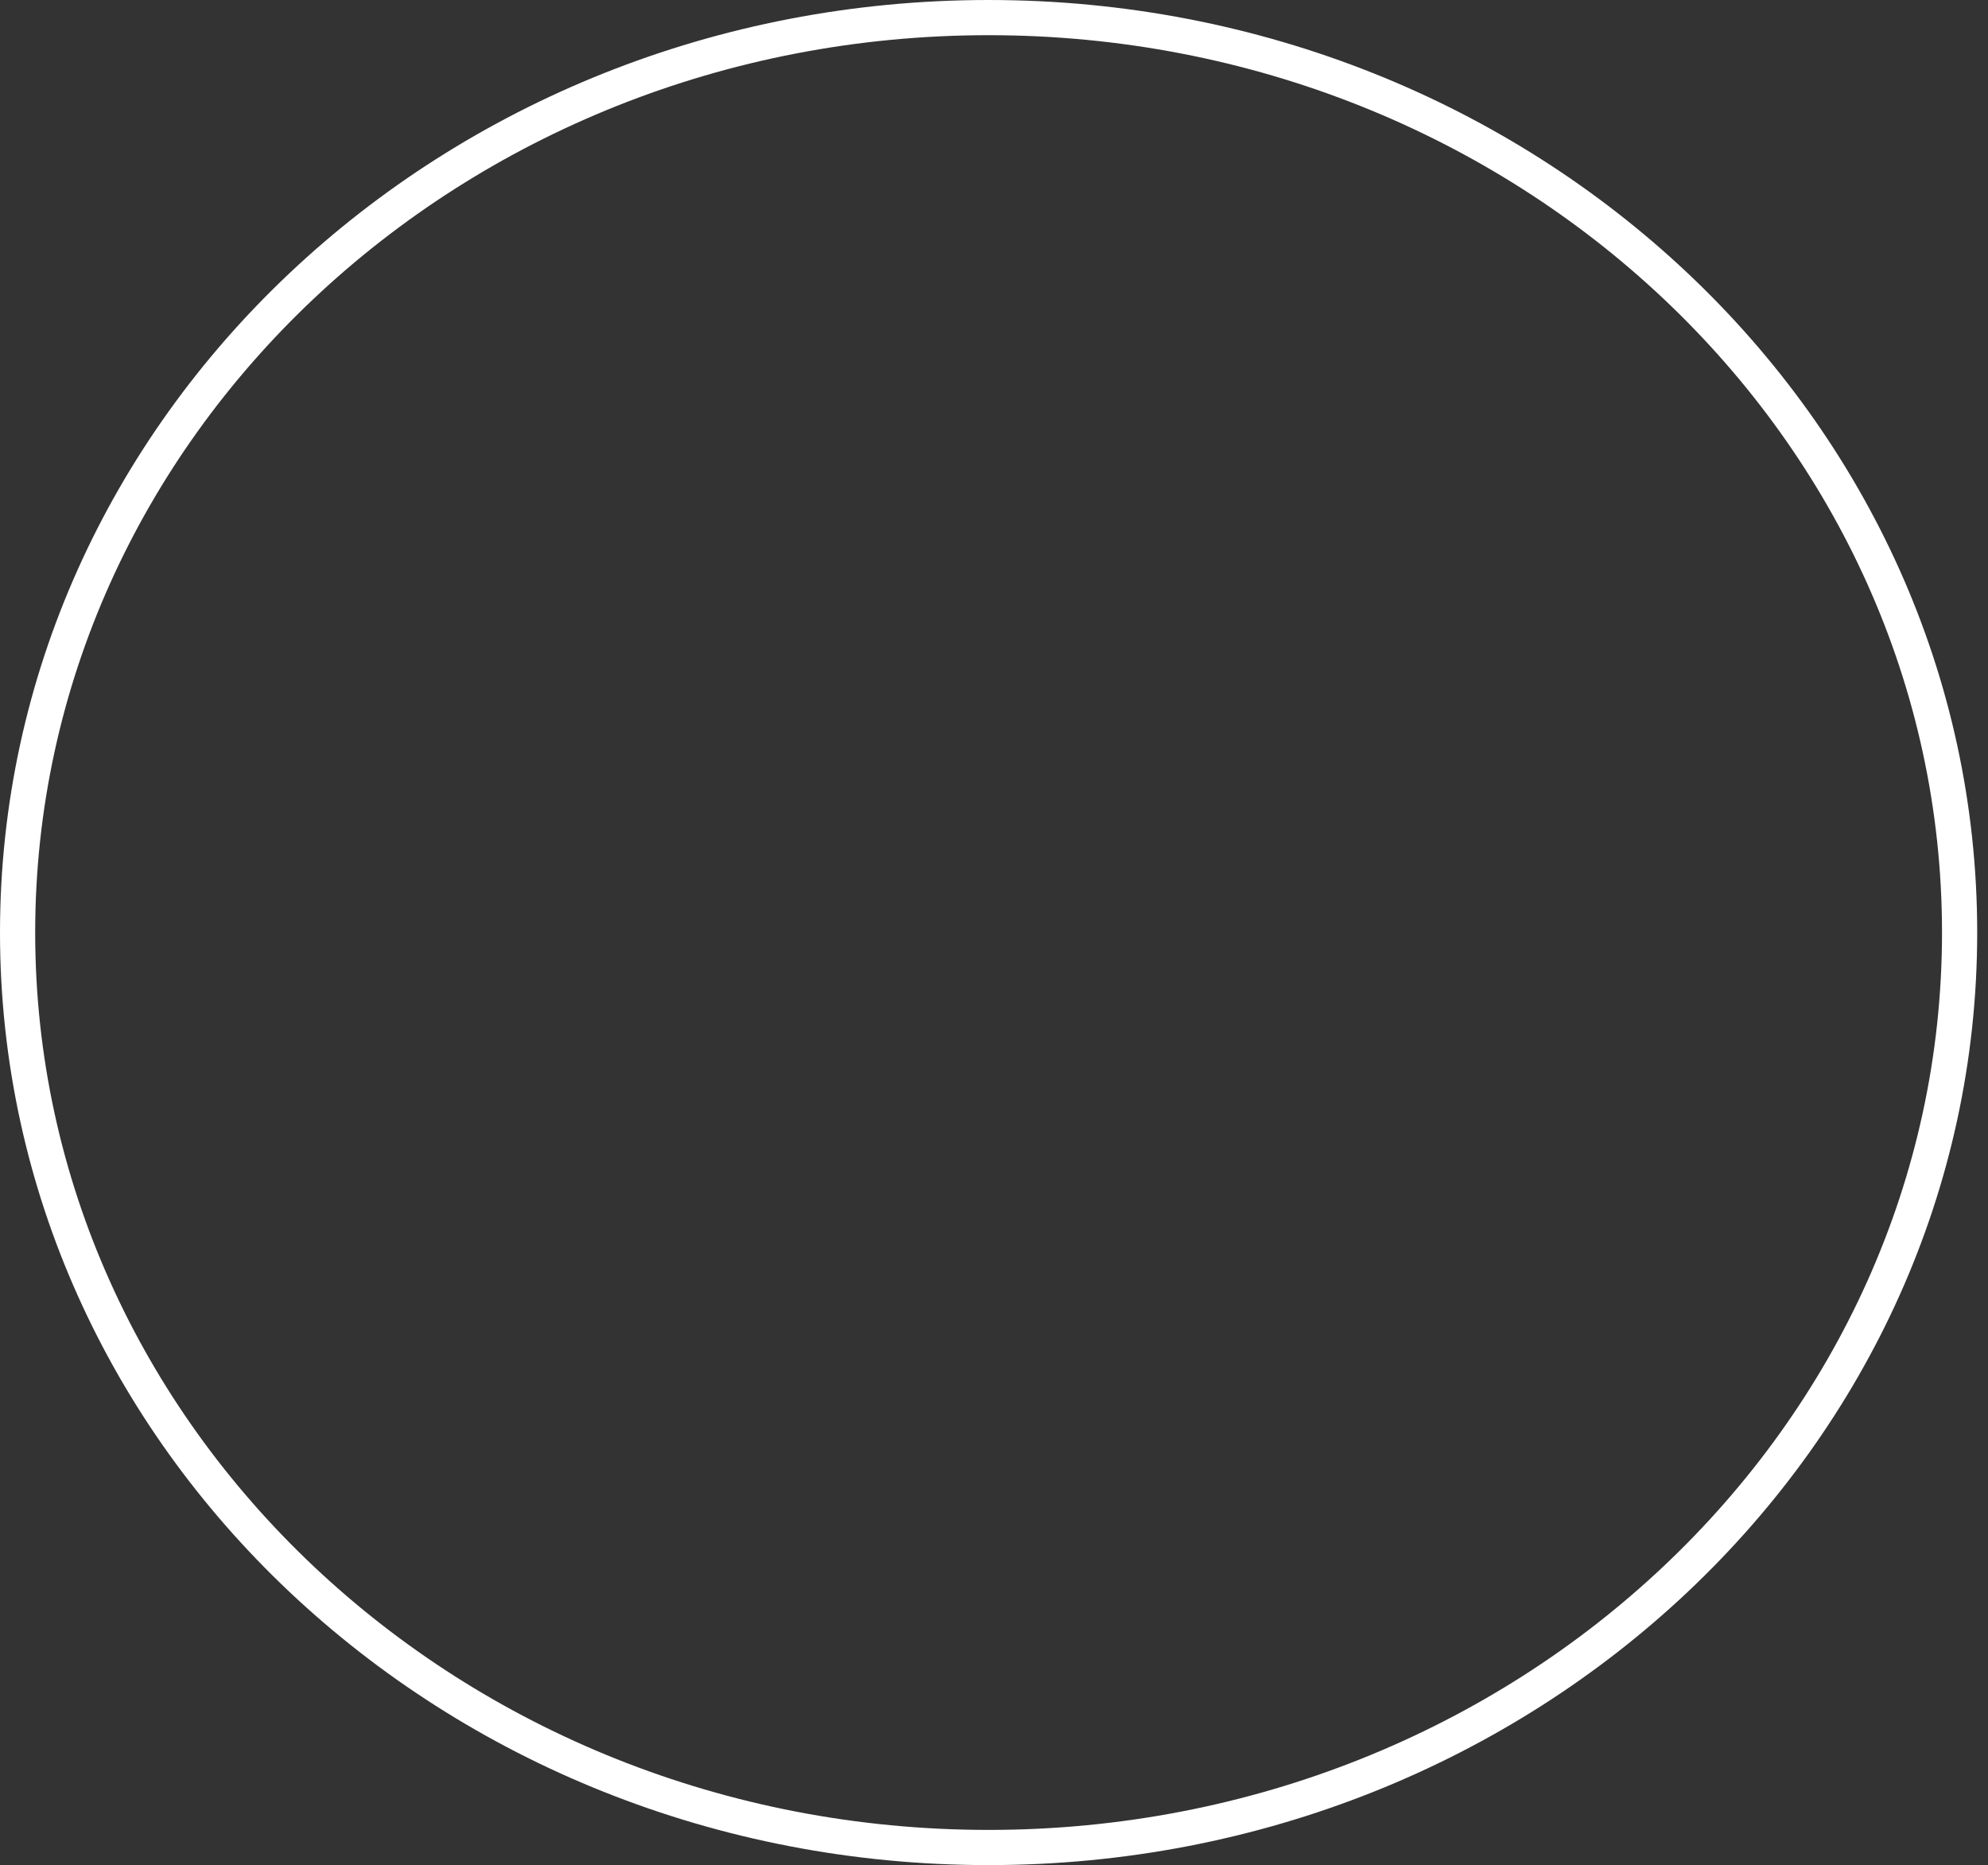<svg width="113" height="106" viewBox="0 0 113 106" fill="none" xmlns="http://www.w3.org/2000/svg">
<rect x="0" y="0" width="113" height="106" fill="#333333" stroke="none"/>
<path d="M111.386 53C111.386 81.665 86.731 105 56.193 105C25.655 105 1 81.665 1 53C1 24.335 25.655 1 56.193 1C86.731 1 111.386 24.335 111.386 53Z" stroke="white" stroke-width="2"/>
</svg>
